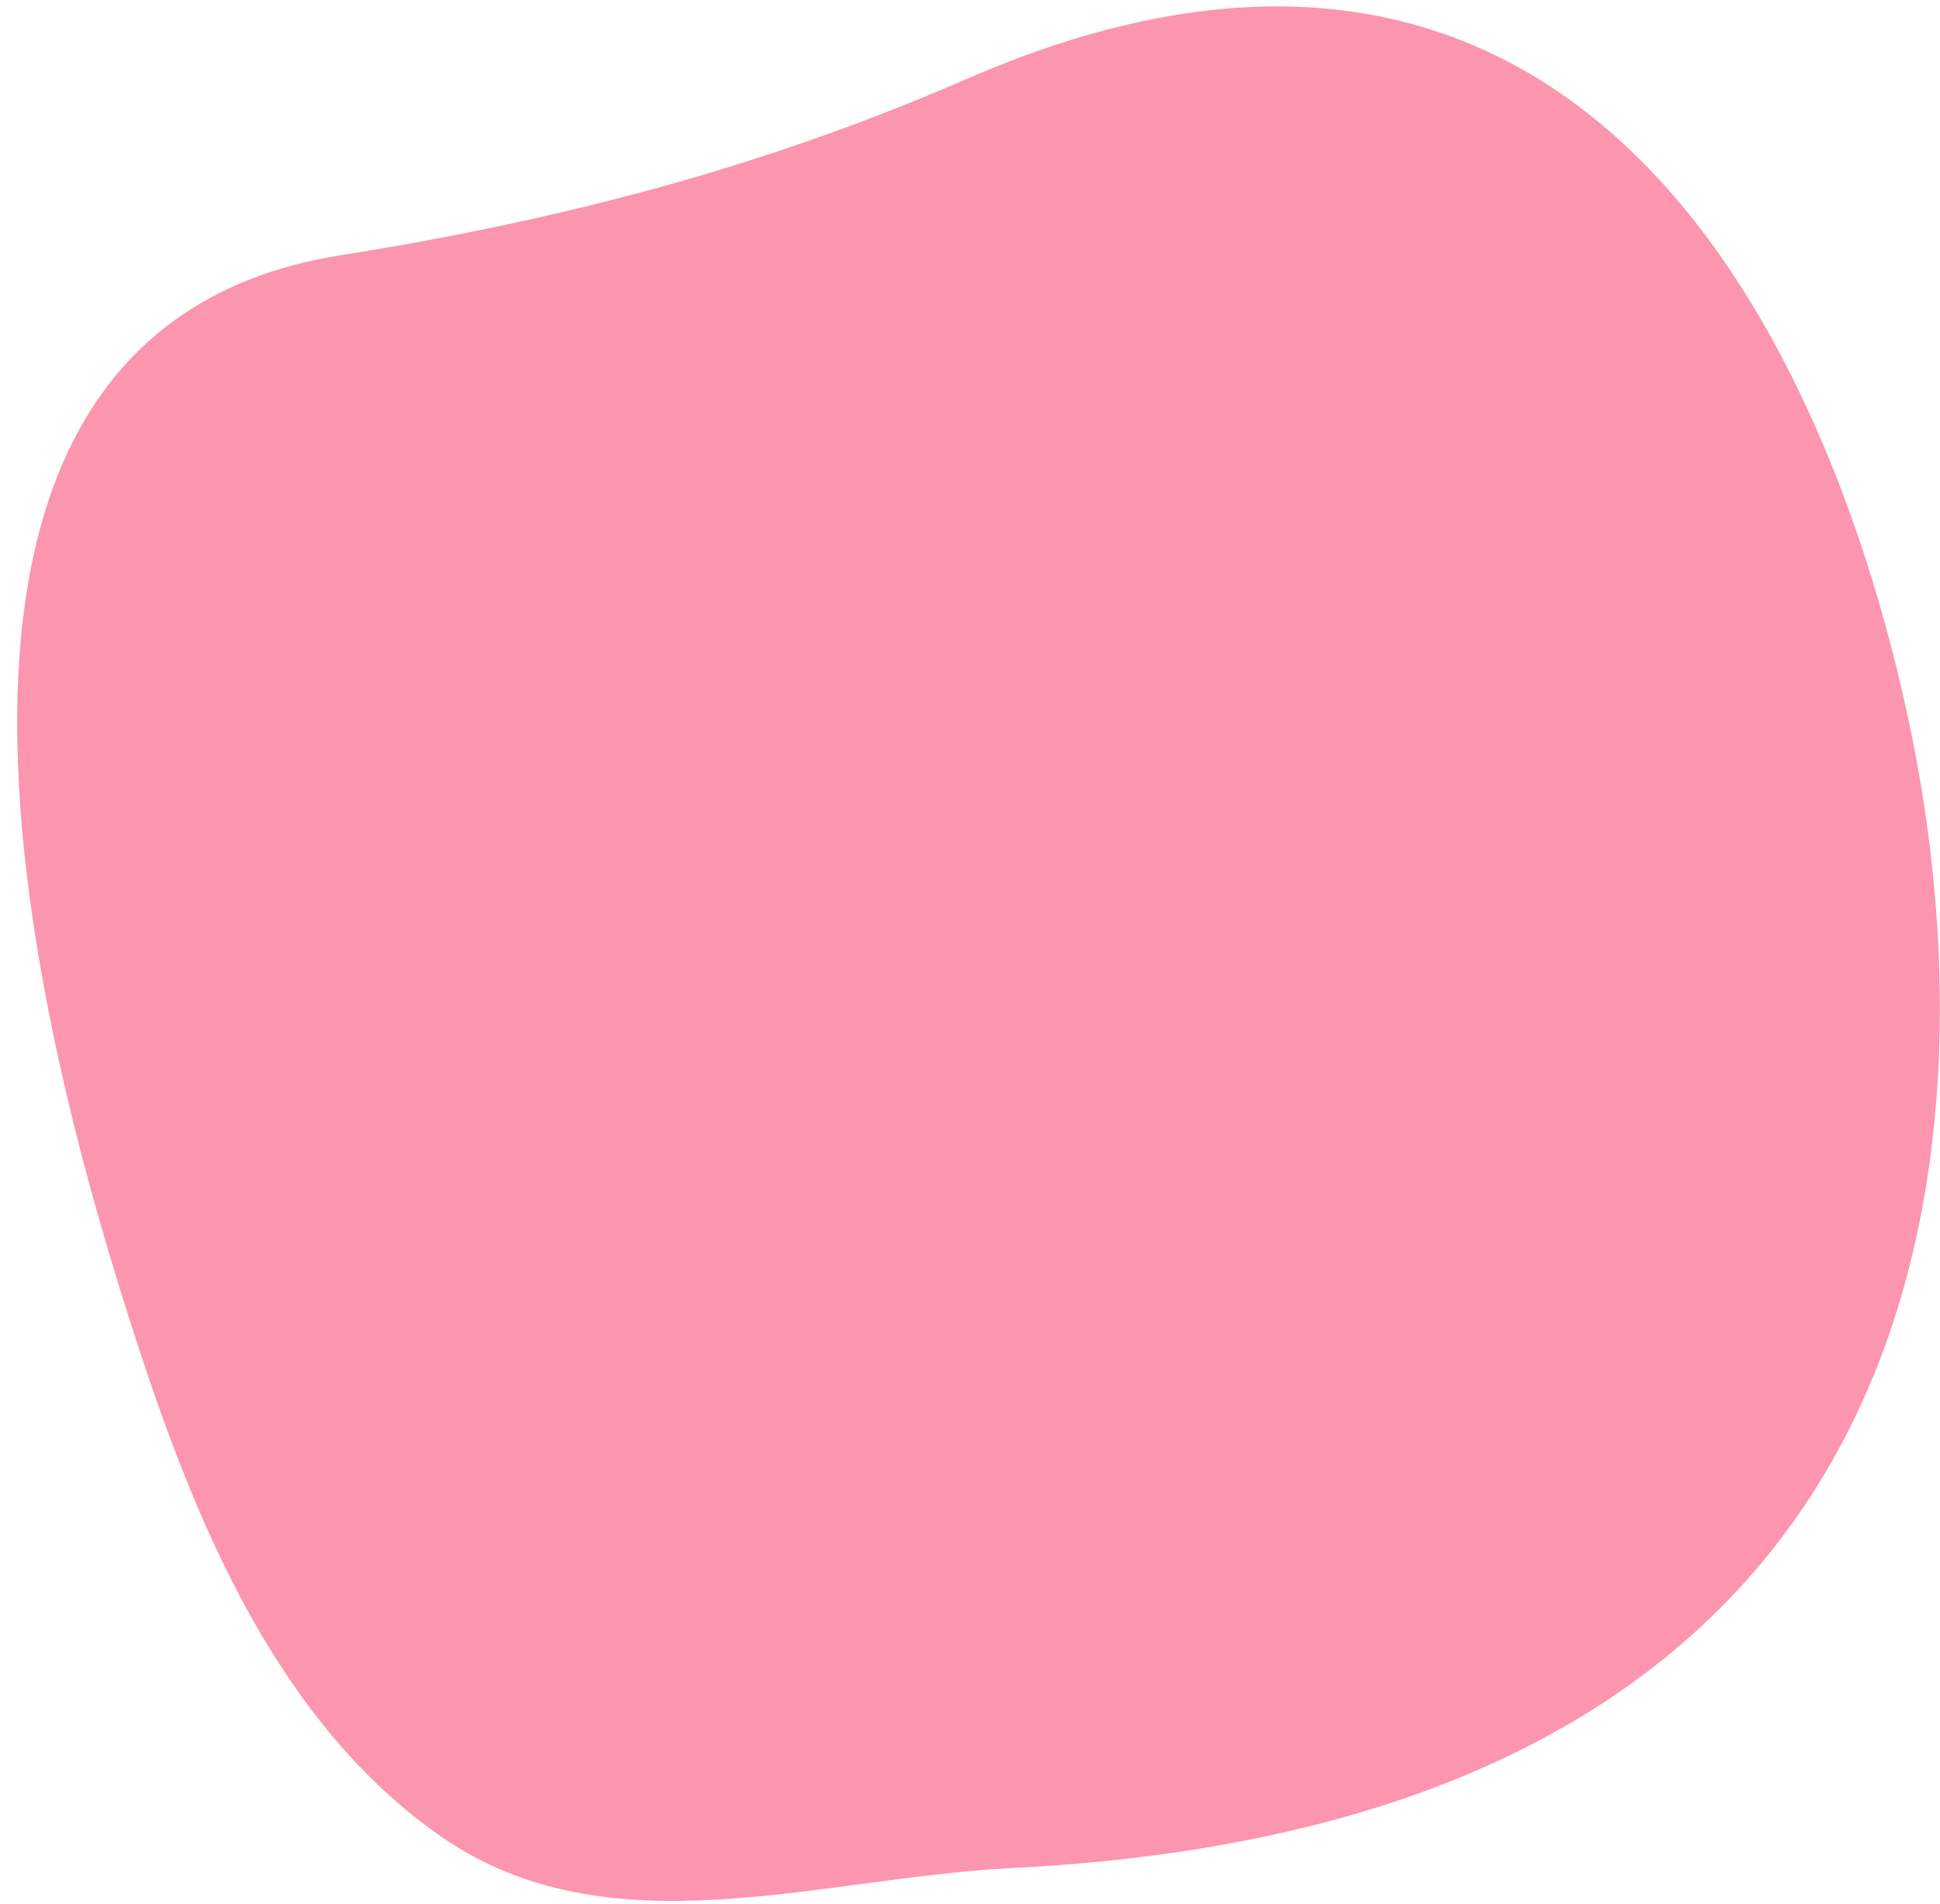 <svg width="53" height="52" viewBox="0 0 53 52" fill="none" xmlns="http://www.w3.org/2000/svg">
<path d="M52.461 21.333C50.923 12.421 44.82 -5.917 26.314 2.197C20.806 4.589 15.199 6.043 9.245 6.981C-4.25 9.185 1.158 28.791 3.788 36.811C5.375 41.642 7.608 47.083 12.073 50.178C16.638 53.321 22.294 51.304 27.604 51.023C53.305 49.756 54.148 31.323 52.461 21.333Z" fill="#FC95AE"/>
</svg>
